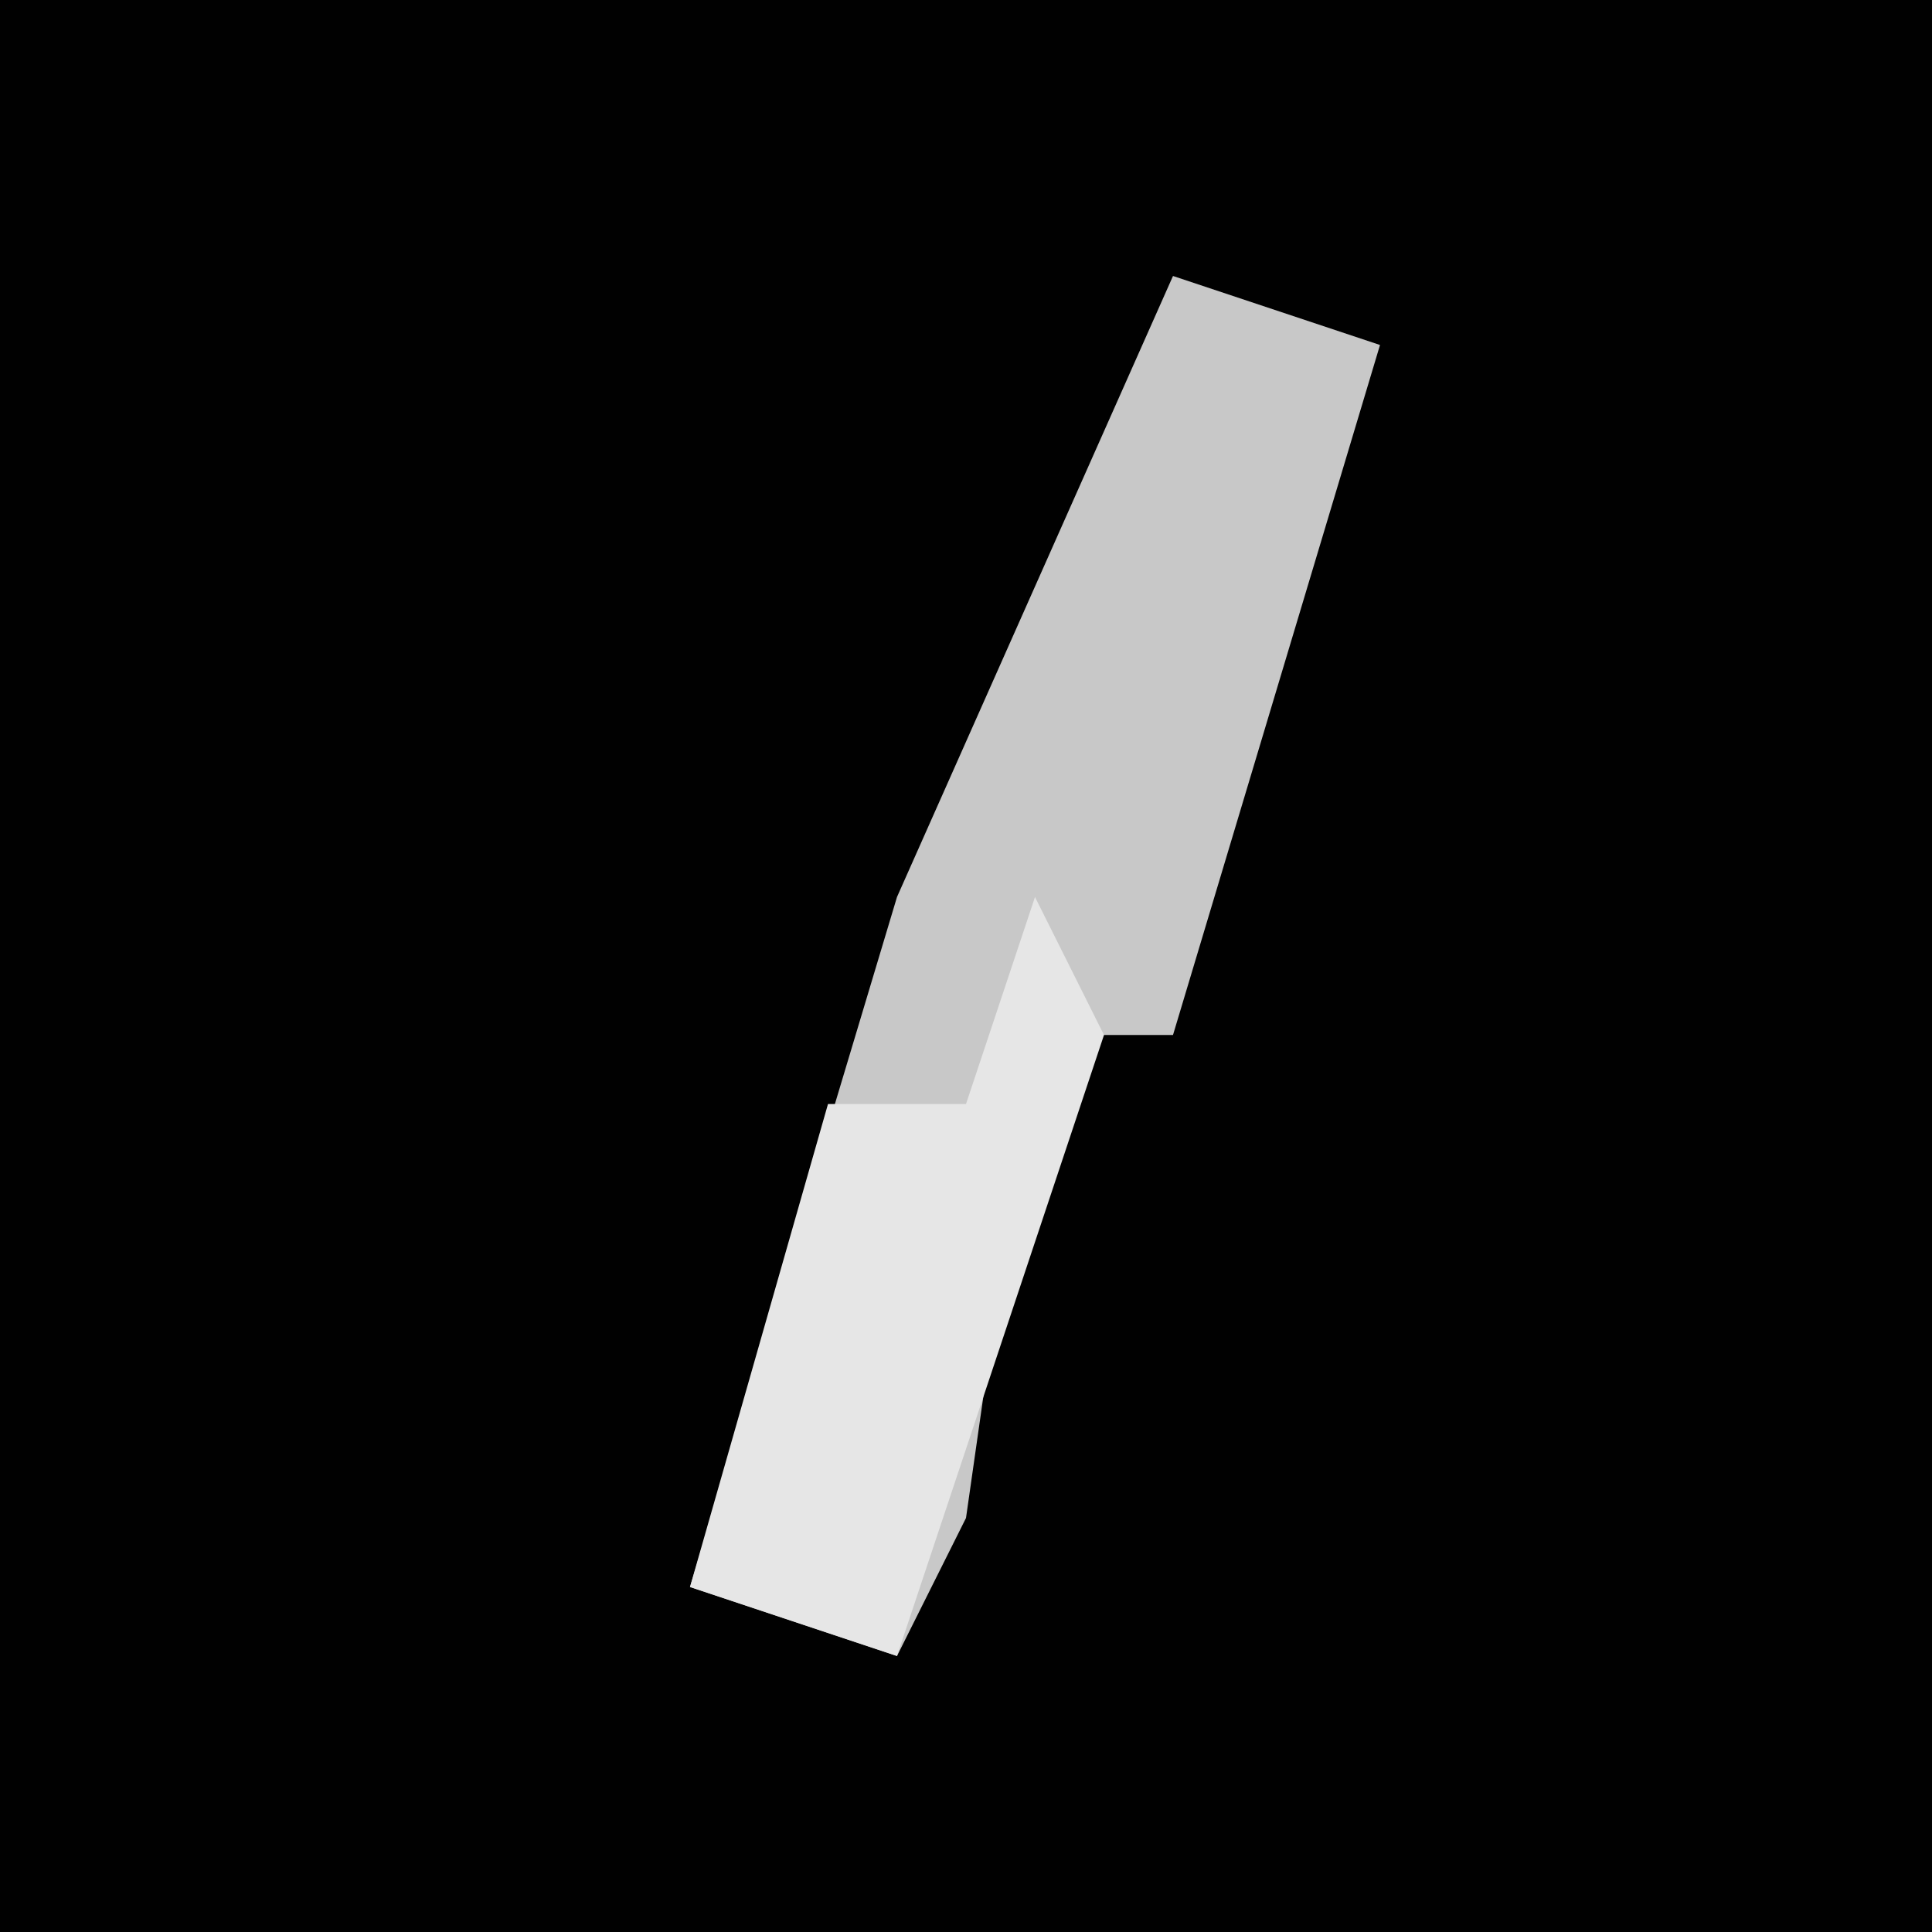 <?xml version="1.0" encoding="UTF-8"?>
<svg version="1.1" xmlns="http://www.w3.org/2000/svg" width="28" height="28">
<path d="M0,0 L28,0 L28,28 L0,28 Z " fill="#010101" transform="translate(0,0)"/>
<path d="M0,0 L3,1 L0,11 L-2,11 L-3,18 L-4,20 L-7,19 L-4,9 Z " fill="#C8C8C8" transform="translate(17,4)"/>
<path d="M0,0 L1,2 L-2,11 L-5,10 L-3,3 L-1,3 Z " fill="#E6E6E6" transform="translate(15,13)"/>
</svg>
